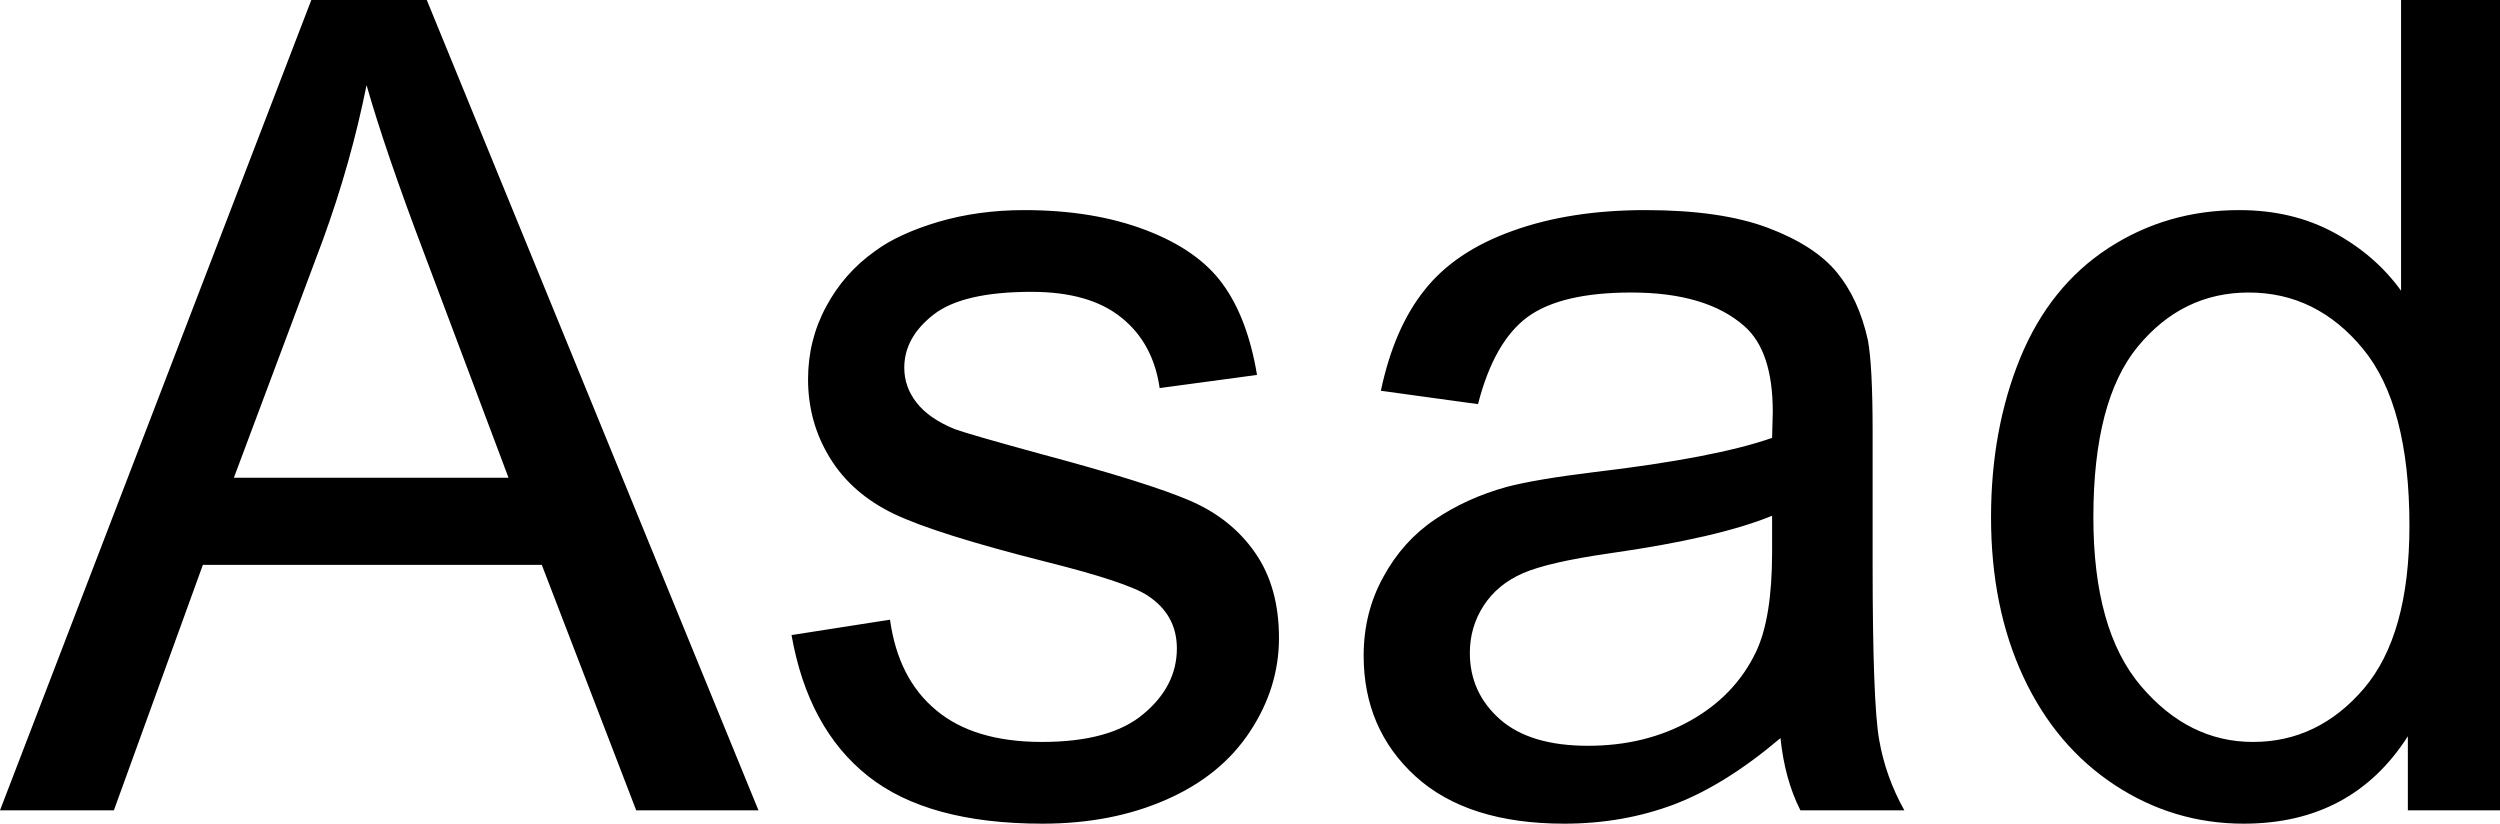 <svg xmlns="http://www.w3.org/2000/svg" viewBox="0 9.47 110.42 36.38" data-asc="0.9052734375"><g fill="#000000"><g fill="#000000" transform="translate(0, 0)"><path d="M0 45.26L13.75 9.47L18.85 9.47L33.50 45.26L28.10 45.26L23.93 34.42L8.96 34.42L5.03 45.26L0 45.26M10.33 30.57L22.46 30.57L18.73 20.65Q17.02 16.14 16.19 13.23Q15.50 16.67 14.26 20.07L10.33 30.57ZM34.96 37.52L39.31 36.84Q39.67 39.45 41.35 40.84Q43.02 42.24 46.02 42.24Q49.05 42.24 50.51 41.00Q51.98 39.77 51.98 38.11Q51.98 36.62 50.68 35.77Q49.78 35.18 46.19 34.28Q41.36 33.06 39.49 32.17Q37.62 31.27 36.66 29.70Q35.69 28.13 35.69 26.22Q35.69 24.49 36.49 23.01Q37.28 21.53 38.65 20.56Q39.67 19.80 41.44 19.27Q43.21 18.75 45.24 18.75Q48.29 18.75 50.60 19.63Q52.91 20.51 54.00 22.01Q55.10 23.51 55.52 26.03L51.22 26.61Q50.93 24.61 49.52 23.49Q48.12 22.36 45.56 22.36Q42.53 22.36 41.24 23.36Q39.94 24.37 39.94 25.71Q39.94 26.56 40.48 27.25Q41.02 27.95 42.16 28.42Q42.82 28.66 46.04 29.54Q50.71 30.79 52.55 31.58Q54.39 32.37 55.44 33.89Q56.49 35.40 56.49 37.65Q56.49 39.84 55.21 41.78Q53.93 43.73 51.51 44.79Q49.10 45.85 46.04 45.85Q40.99 45.85 38.34 43.75Q35.69 41.65 34.96 37.52ZM78.64 42.07Q76.20 44.14 73.94 45.00Q71.68 45.85 69.09 45.85Q64.82 45.85 62.52 43.76Q60.23 41.67 60.23 38.43Q60.23 36.52 61.10 34.95Q61.96 33.37 63.37 32.42Q64.77 31.47 66.53 30.98Q67.82 30.64 70.43 30.32Q75.76 29.69 78.27 28.81Q78.30 27.91 78.30 27.66Q78.30 24.98 77.05 23.88Q75.37 22.39 72.05 22.39Q68.95 22.39 67.47 23.47Q65.99 24.56 65.28 27.32L60.99 26.73Q61.57 23.97 62.92 22.28Q64.26 20.58 66.80 19.67Q69.34 18.75 72.68 18.75Q76.00 18.75 78.08 19.53Q80.15 20.31 81.13 21.50Q82.10 22.68 82.50 24.49Q82.71 25.61 82.71 28.54L82.71 34.40Q82.71 40.53 83.00 42.15Q83.28 43.77 84.11 45.26L79.52 45.26Q78.83 43.90 78.64 42.07M78.27 32.25Q75.88 33.23 71.09 33.91Q68.38 34.30 67.26 34.79Q66.14 35.28 65.53 36.22Q64.92 37.16 64.92 38.31Q64.92 40.06 66.25 41.24Q67.58 42.41 70.14 42.41Q72.68 42.41 74.66 41.30Q76.64 40.19 77.56 38.26Q78.27 36.77 78.27 33.86L78.27 32.25ZM106.35 45.26L106.35 41.99Q103.88 45.85 99.10 45.85Q96.00 45.85 93.40 44.14Q90.80 42.43 89.37 39.37Q87.94 36.30 87.94 32.32Q87.94 28.44 89.23 25.28Q90.53 22.12 93.12 20.43Q95.70 18.75 98.90 18.75Q101.25 18.75 103.08 19.74Q104.91 20.73 106.05 22.31L106.05 9.47L110.42 9.47L110.42 45.26L106.35 45.26M92.46 32.32Q92.46 37.30 94.56 39.77Q96.66 42.24 99.51 42.24Q102.39 42.24 104.41 39.88Q106.42 37.52 106.42 32.69Q106.42 27.37 104.37 24.88Q102.32 22.39 99.32 22.39Q96.39 22.39 94.42 24.78Q92.46 27.17 92.46 32.32Z"/></g></g></svg>